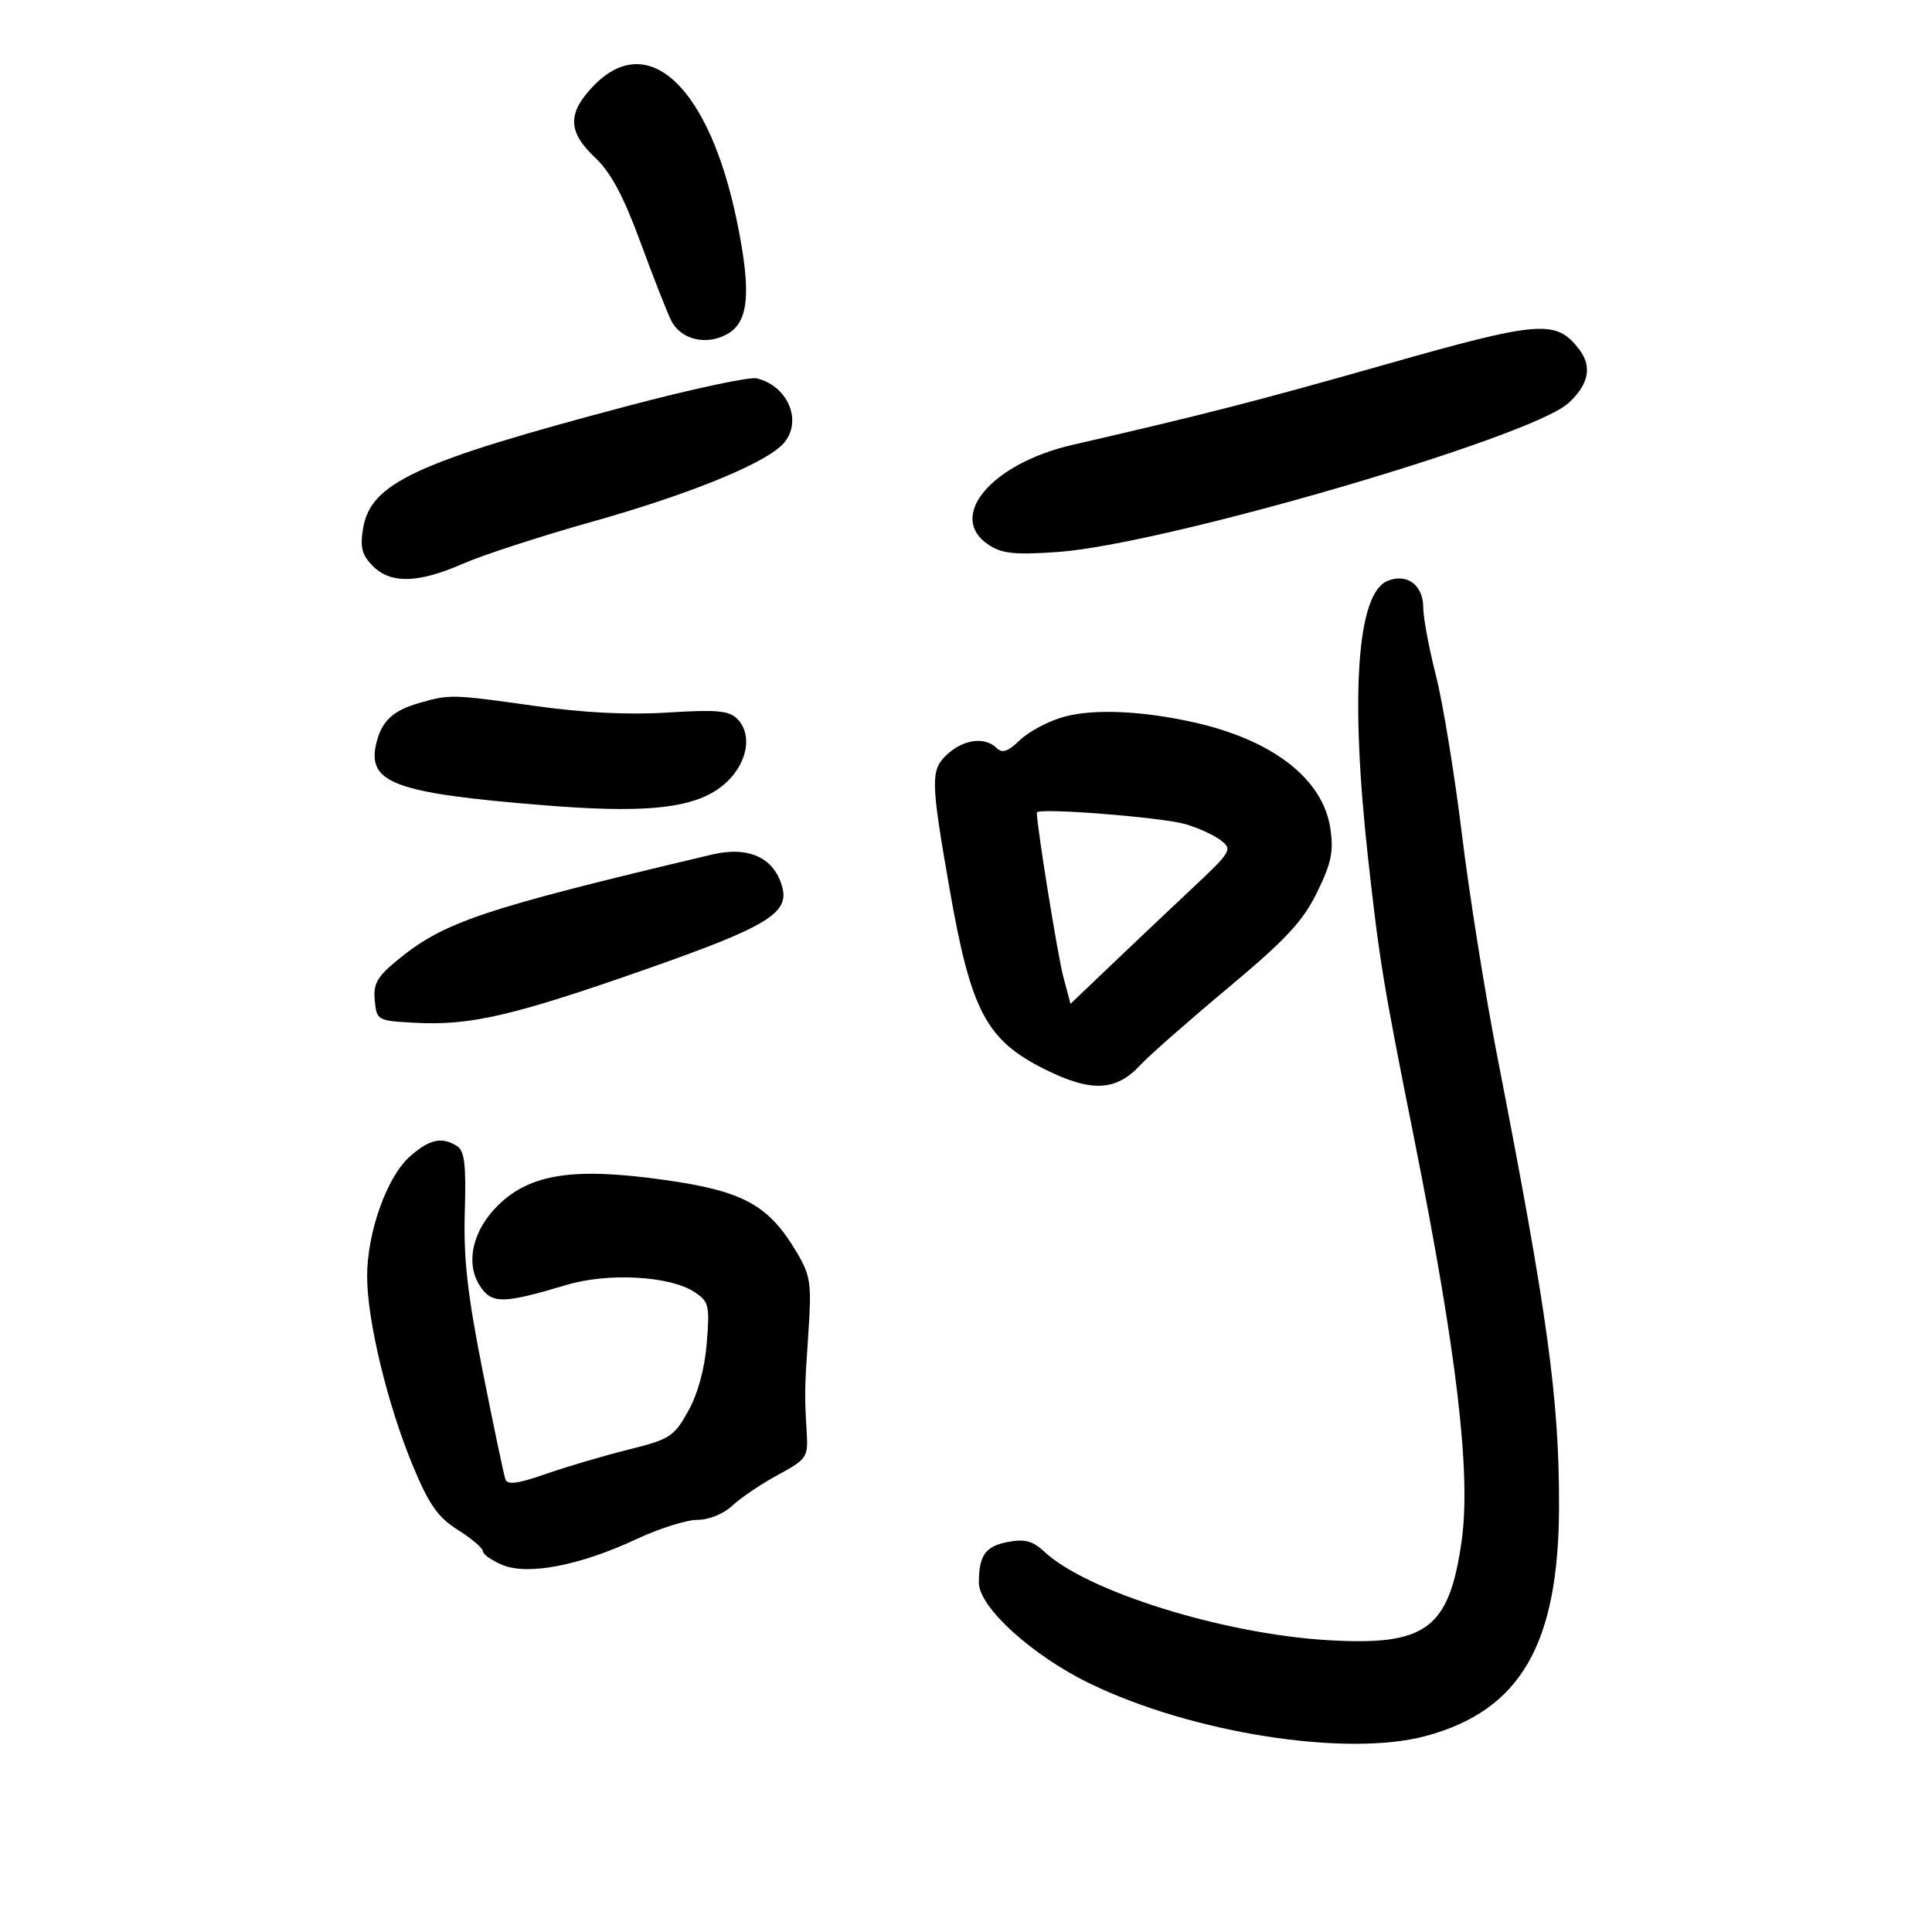 <svg xmlns="http://www.w3.org/2000/svg" width="300" height="300" viewBox="0 0 300 300" version="1.1">
	<path d="M 92.196 13.298 C 88.078 17.546, 88.130 20.444, 92.396 24.467 C 94.850 26.781, 96.805 30.423, 99.438 37.585 C 101.443 43.038, 103.597 48.525, 104.225 49.777 C 105.716 52.749, 109.661 53.699, 112.931 51.872 C 116.271 50.007, 116.681 45.466, 114.487 34.635 C 110.227 13.603, 100.720 4.503, 92.196 13.298 M 214.959 56.645 C 195.162 62.273, 187.072 64.350, 166.500 69.089 C 153.869 71.998, 146.947 80.298, 153.546 84.622 C 155.616 85.979, 157.626 86.182, 164.296 85.709 C 180.769 84.541, 237.686 67.942, 243.539 62.599 C 246.706 59.708, 247.265 56.925, 245.216 54.251 C 241.631 49.572, 239.144 49.769, 214.959 56.645 M 97.500 63.029 C 64.442 71.782, 57.516 74.999, 56.362 82.137 C 55.898 85.011, 56.219 86.219, 57.887 87.887 C 60.686 90.686, 64.927 90.579, 71.875 87.537 C 74.969 86.182, 84.025 83.239, 92 80.996 C 106.377 76.953, 117.836 72.364, 121.234 69.288 C 124.827 66.036, 122.693 60.013, 117.500 58.750 C 116.400 58.483, 107.400 60.408, 97.500 63.029 M 215.340 90.261 C 210.691 92.337, 209.636 108.161, 212.459 133.500 C 214.220 149.311, 214.779 152.709, 219.531 176.500 C 226.220 209.995, 228.446 228.817, 226.958 239.308 C 225.015 252.999, 221.441 255.620, 206 254.672 C 189.786 253.677, 168.744 247.094, 162.185 240.965 C 160.379 239.276, 159.138 238.939, 156.532 239.428 C 153.011 240.089, 152 241.502, 152 245.766 C 152 249.540, 160.206 257.014, 169.127 261.364 C 185.030 269.119, 209.106 272.892, 221.419 269.559 C 236.130 265.577, 242.062 255.311, 242.087 233.786 C 242.107 217.170, 240.309 204.099, 232.491 164 C 230.614 154.375, 228.144 138.860, 227.002 129.521 C 225.860 120.183, 224.042 109.083, 222.963 104.855 C 221.883 100.626, 221 95.887, 221 94.324 C 221 90.789, 218.376 88.905, 215.340 90.261 M 65.115 109.154 C 61.038 110.326, 59.309 111.920, 58.464 115.286 C 56.888 121.569, 61.110 123.153, 84.469 125.041 C 99.173 126.229, 106.414 125.643, 110.930 122.896 C 115.609 120.051, 117.346 114.489, 114.458 111.601 C 113.199 110.342, 111.226 110.166, 103.708 110.643 C 97.609 111.031, 90.631 110.683, 83.040 109.614 C 70.202 107.806, 69.835 107.796, 65.115 109.154 M 165.197 111.306 C 162.830 111.963, 159.771 113.581, 158.398 114.902 C 156.516 116.713, 155.620 117.020, 154.752 116.152 C 152.957 114.357, 149.601 114.791, 147.075 117.145 C 144.472 119.570, 144.500 121.141, 147.444 138 C 150.769 157.046, 153.142 161.526, 162.312 166.076 C 169.484 169.634, 173.314 169.449, 177.090 165.360 C 178.416 163.924, 184.516 158.558, 190.648 153.434 C 199.676 145.889, 202.312 143.062, 204.512 138.565 C 206.742 134.008, 207.111 132.223, 206.569 128.613 C 205.422 120.962, 197.679 114.935, 185.465 112.184 C 177.372 110.362, 169.785 110.033, 165.197 111.306 M 161 126.173 C 161 128.306, 164.238 148.388, 165.114 151.689 L 166.226 155.877 172.363 150.019 C 175.738 146.797, 181.425 141.415, 185 138.060 C 191.232 132.211, 191.419 131.898, 189.546 130.470 C 188.472 129.651, 185.997 128.525, 184.046 127.967 C 180.246 126.880, 161 125.381, 161 126.173 M 110.500 132.706 C 74.787 141.178, 68.906 143.156, 61.647 149.139 C 58.546 151.695, 57.944 152.782, 58.195 155.368 C 58.496 158.454, 58.587 158.505, 64.500 158.819 C 73.048 159.273, 79.717 157.724, 100.317 150.497 C 119.244 143.857, 122.642 141.783, 121.436 137.611 C 120.139 133.124, 116.196 131.355, 110.500 132.706 M 63.666 179.556 C 60.088 182.703, 56.998 191.367, 57.007 198.225 C 57.016 205.071, 60.191 218.196, 64.123 227.641 C 66.635 233.675, 67.991 235.601, 71.119 237.575 C 73.254 238.923, 75 240.415, 75 240.891 C 75 241.368, 76.362 242.322, 78.027 243.011 C 81.987 244.651, 90.080 243.087, 98.840 238.988 C 102.351 237.345, 106.608 236, 108.298 236 C 110.091 236, 112.350 235.081, 113.721 233.792 C 115.014 232.578, 118.193 230.433, 120.786 229.026 C 125.283 226.586, 125.489 226.285, 125.268 222.484 C 124.910 216.324, 124.915 216.038, 125.523 207 C 126.037 199.347, 125.866 198.111, 123.797 194.595 C 119.373 187.075, 115.451 184.928, 102.952 183.186 C 89.063 181.251, 82.376 182.274, 77.402 187.095 C 73.385 190.988, 72.208 196.142, 74.527 199.682 C 76.374 202.501, 78.067 202.480, 88 199.514 C 94.445 197.590, 104.008 198.120, 107.809 200.611 C 110.083 202.101, 110.221 202.661, 109.750 208.522 C 109.430 212.511, 108.372 216.398, 106.872 219.099 C 104.655 223.090, 104.043 223.482, 97.500 225.116 C 93.650 226.077, 87.892 227.777, 84.704 228.894 C 80.423 230.393, 78.796 230.607, 78.478 229.712 C 78.241 229.045, 76.664 221.533, 74.972 213.018 C 72.588 201.018, 71.959 195.441, 72.174 188.217 C 72.393 180.868, 72.140 178.700, 70.976 177.964 C 68.616 176.472, 66.698 176.889, 63.666 179.556" stroke="none" fill="black" fill-rule="evenodd"/>
</svg>